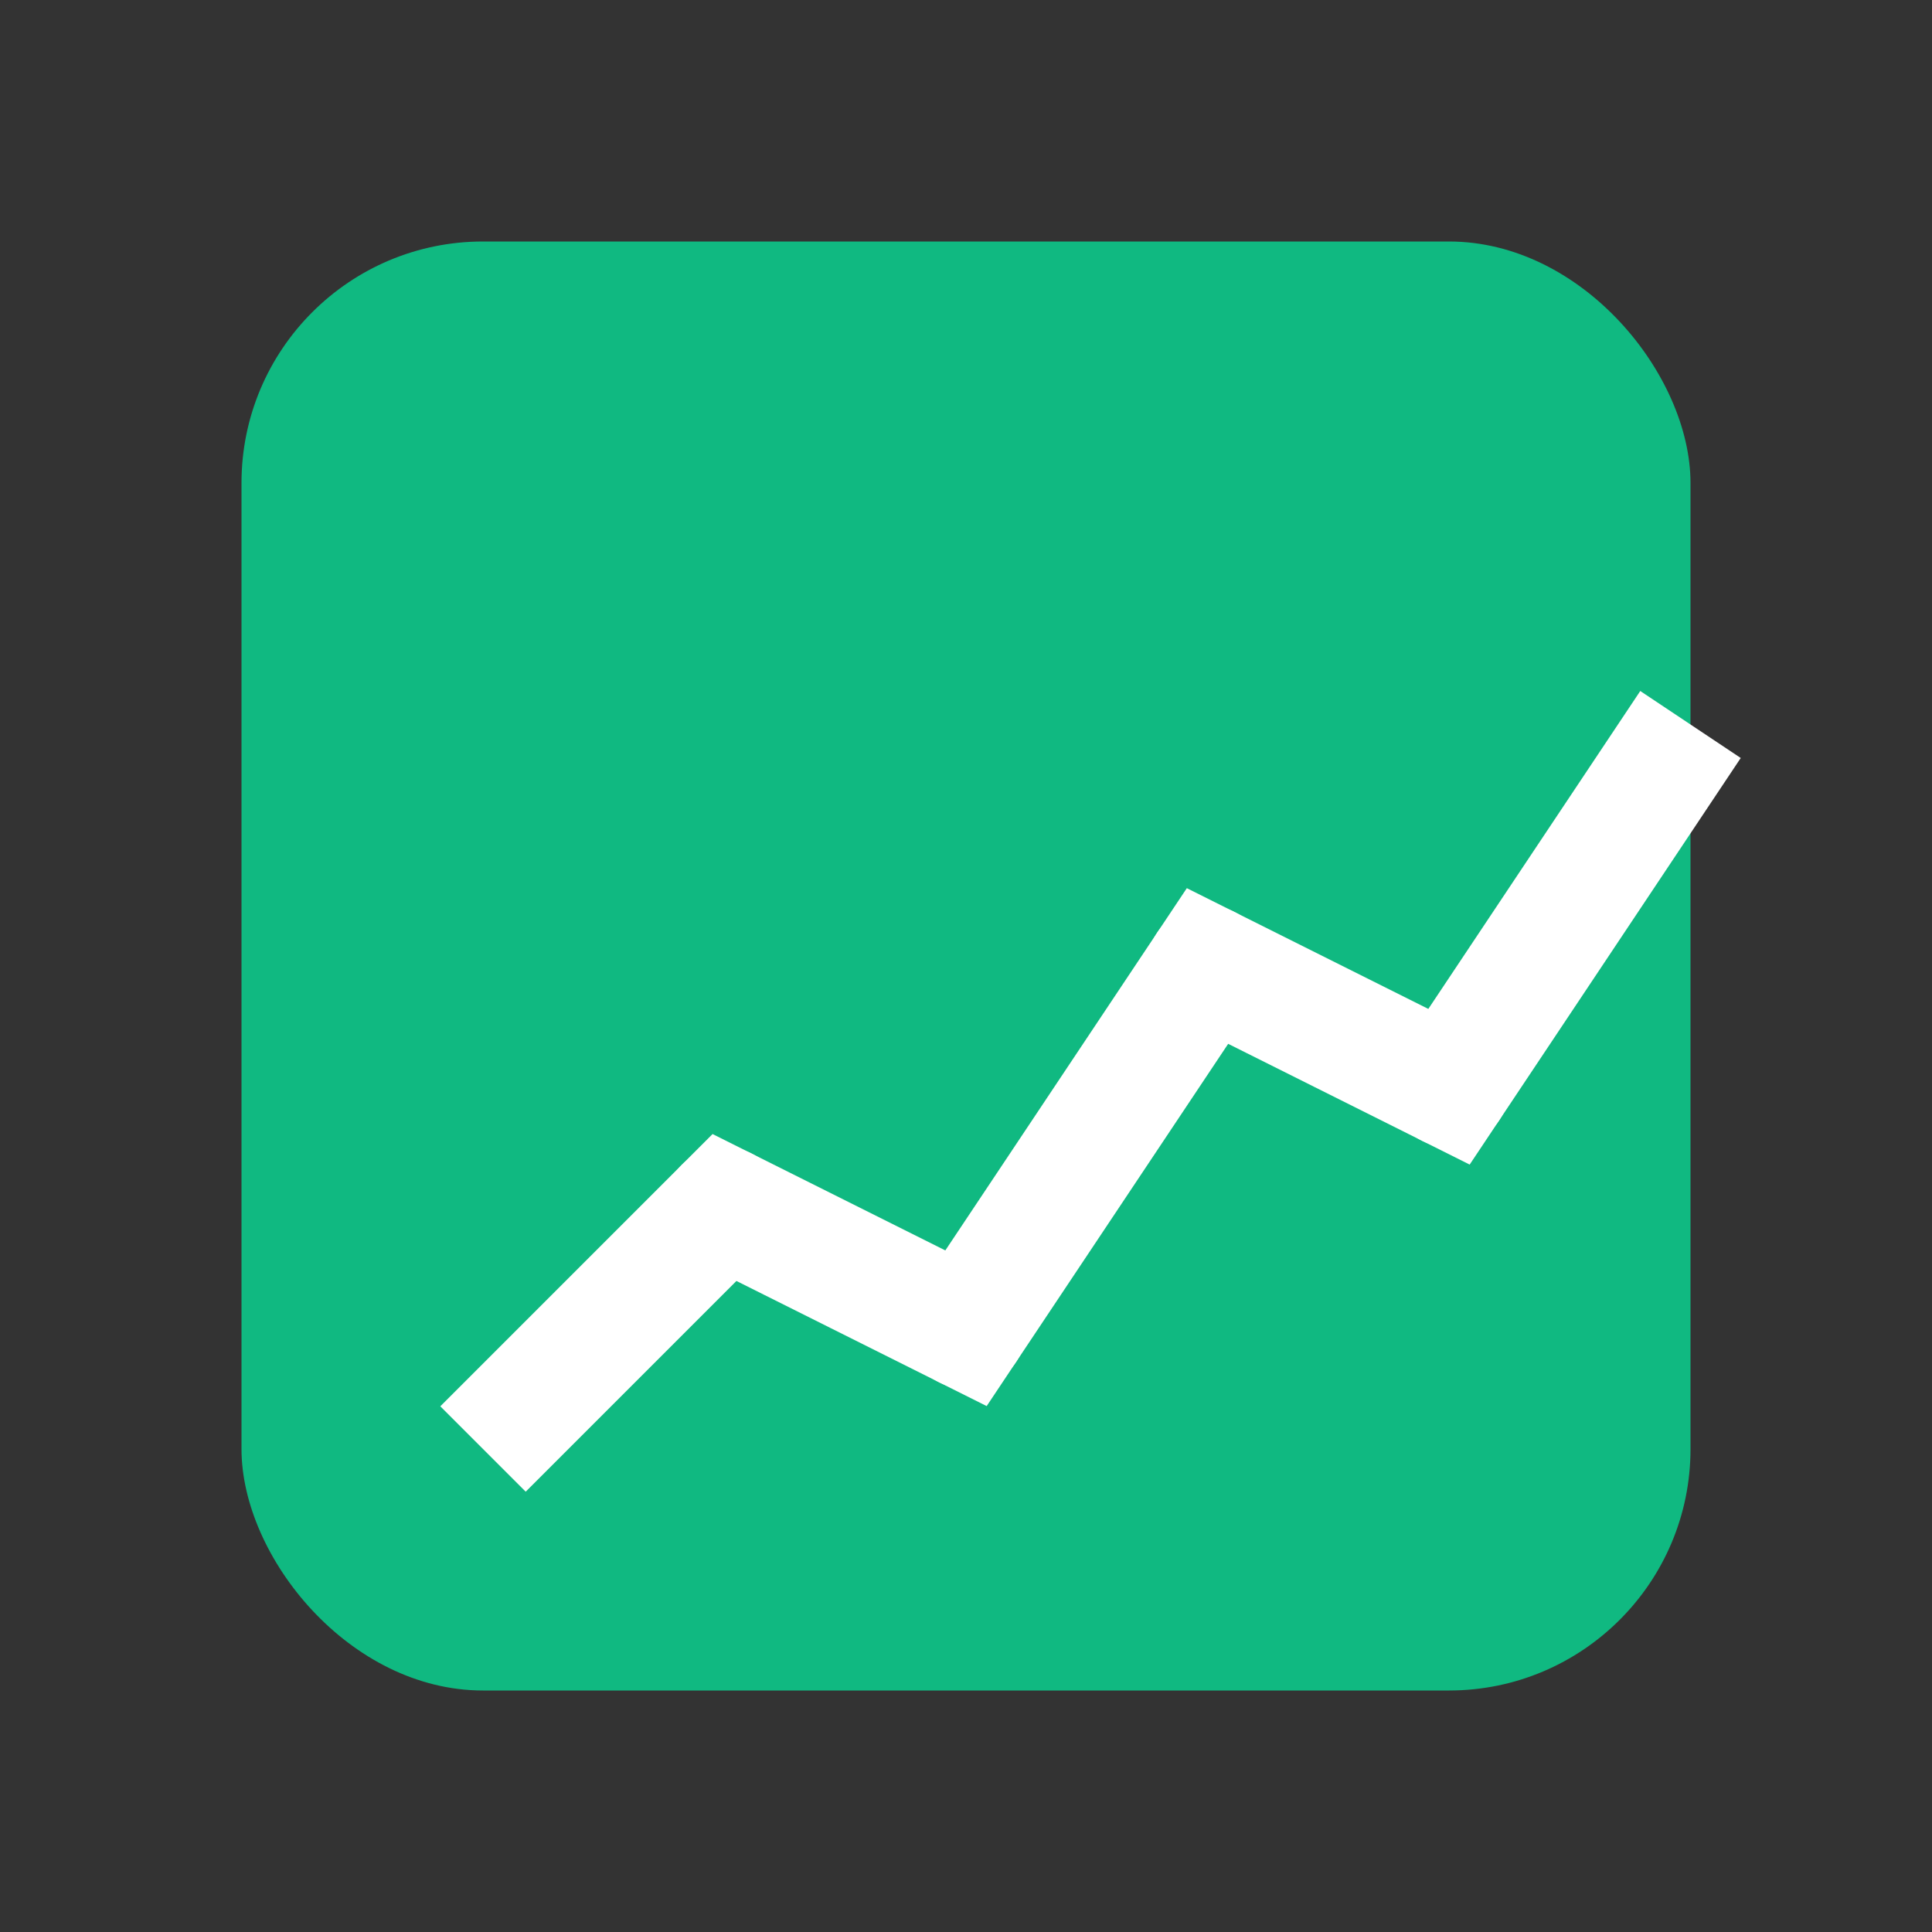 <svg width="32" height="32" viewBox="0 0 32 32" fill="none" xmlns="http://www.w3.org/2000/svg">
  <rect x="0" y="0" width="32" height="32" fill="#333333" stroke="none"/>
  <rect x="4" y="4" width="24" height="24" rx="4" fill="#10B981"/>
  <!-- Graphique de performance -->
  <path d="M8 24L12 20L16 22L20 16L24 18L28 12" stroke="white" stroke-width="2" fill="none"/>
  <circle cx="12" cy="20" r="1" fill="white"/>
  <circle cx="16" cy="22" r="1" fill="white"/>
  <circle cx="20" cy="16" r="1" fill="white"/>
  <circle cx="24" cy="18" r="1" fill="white"/>
</svg>

